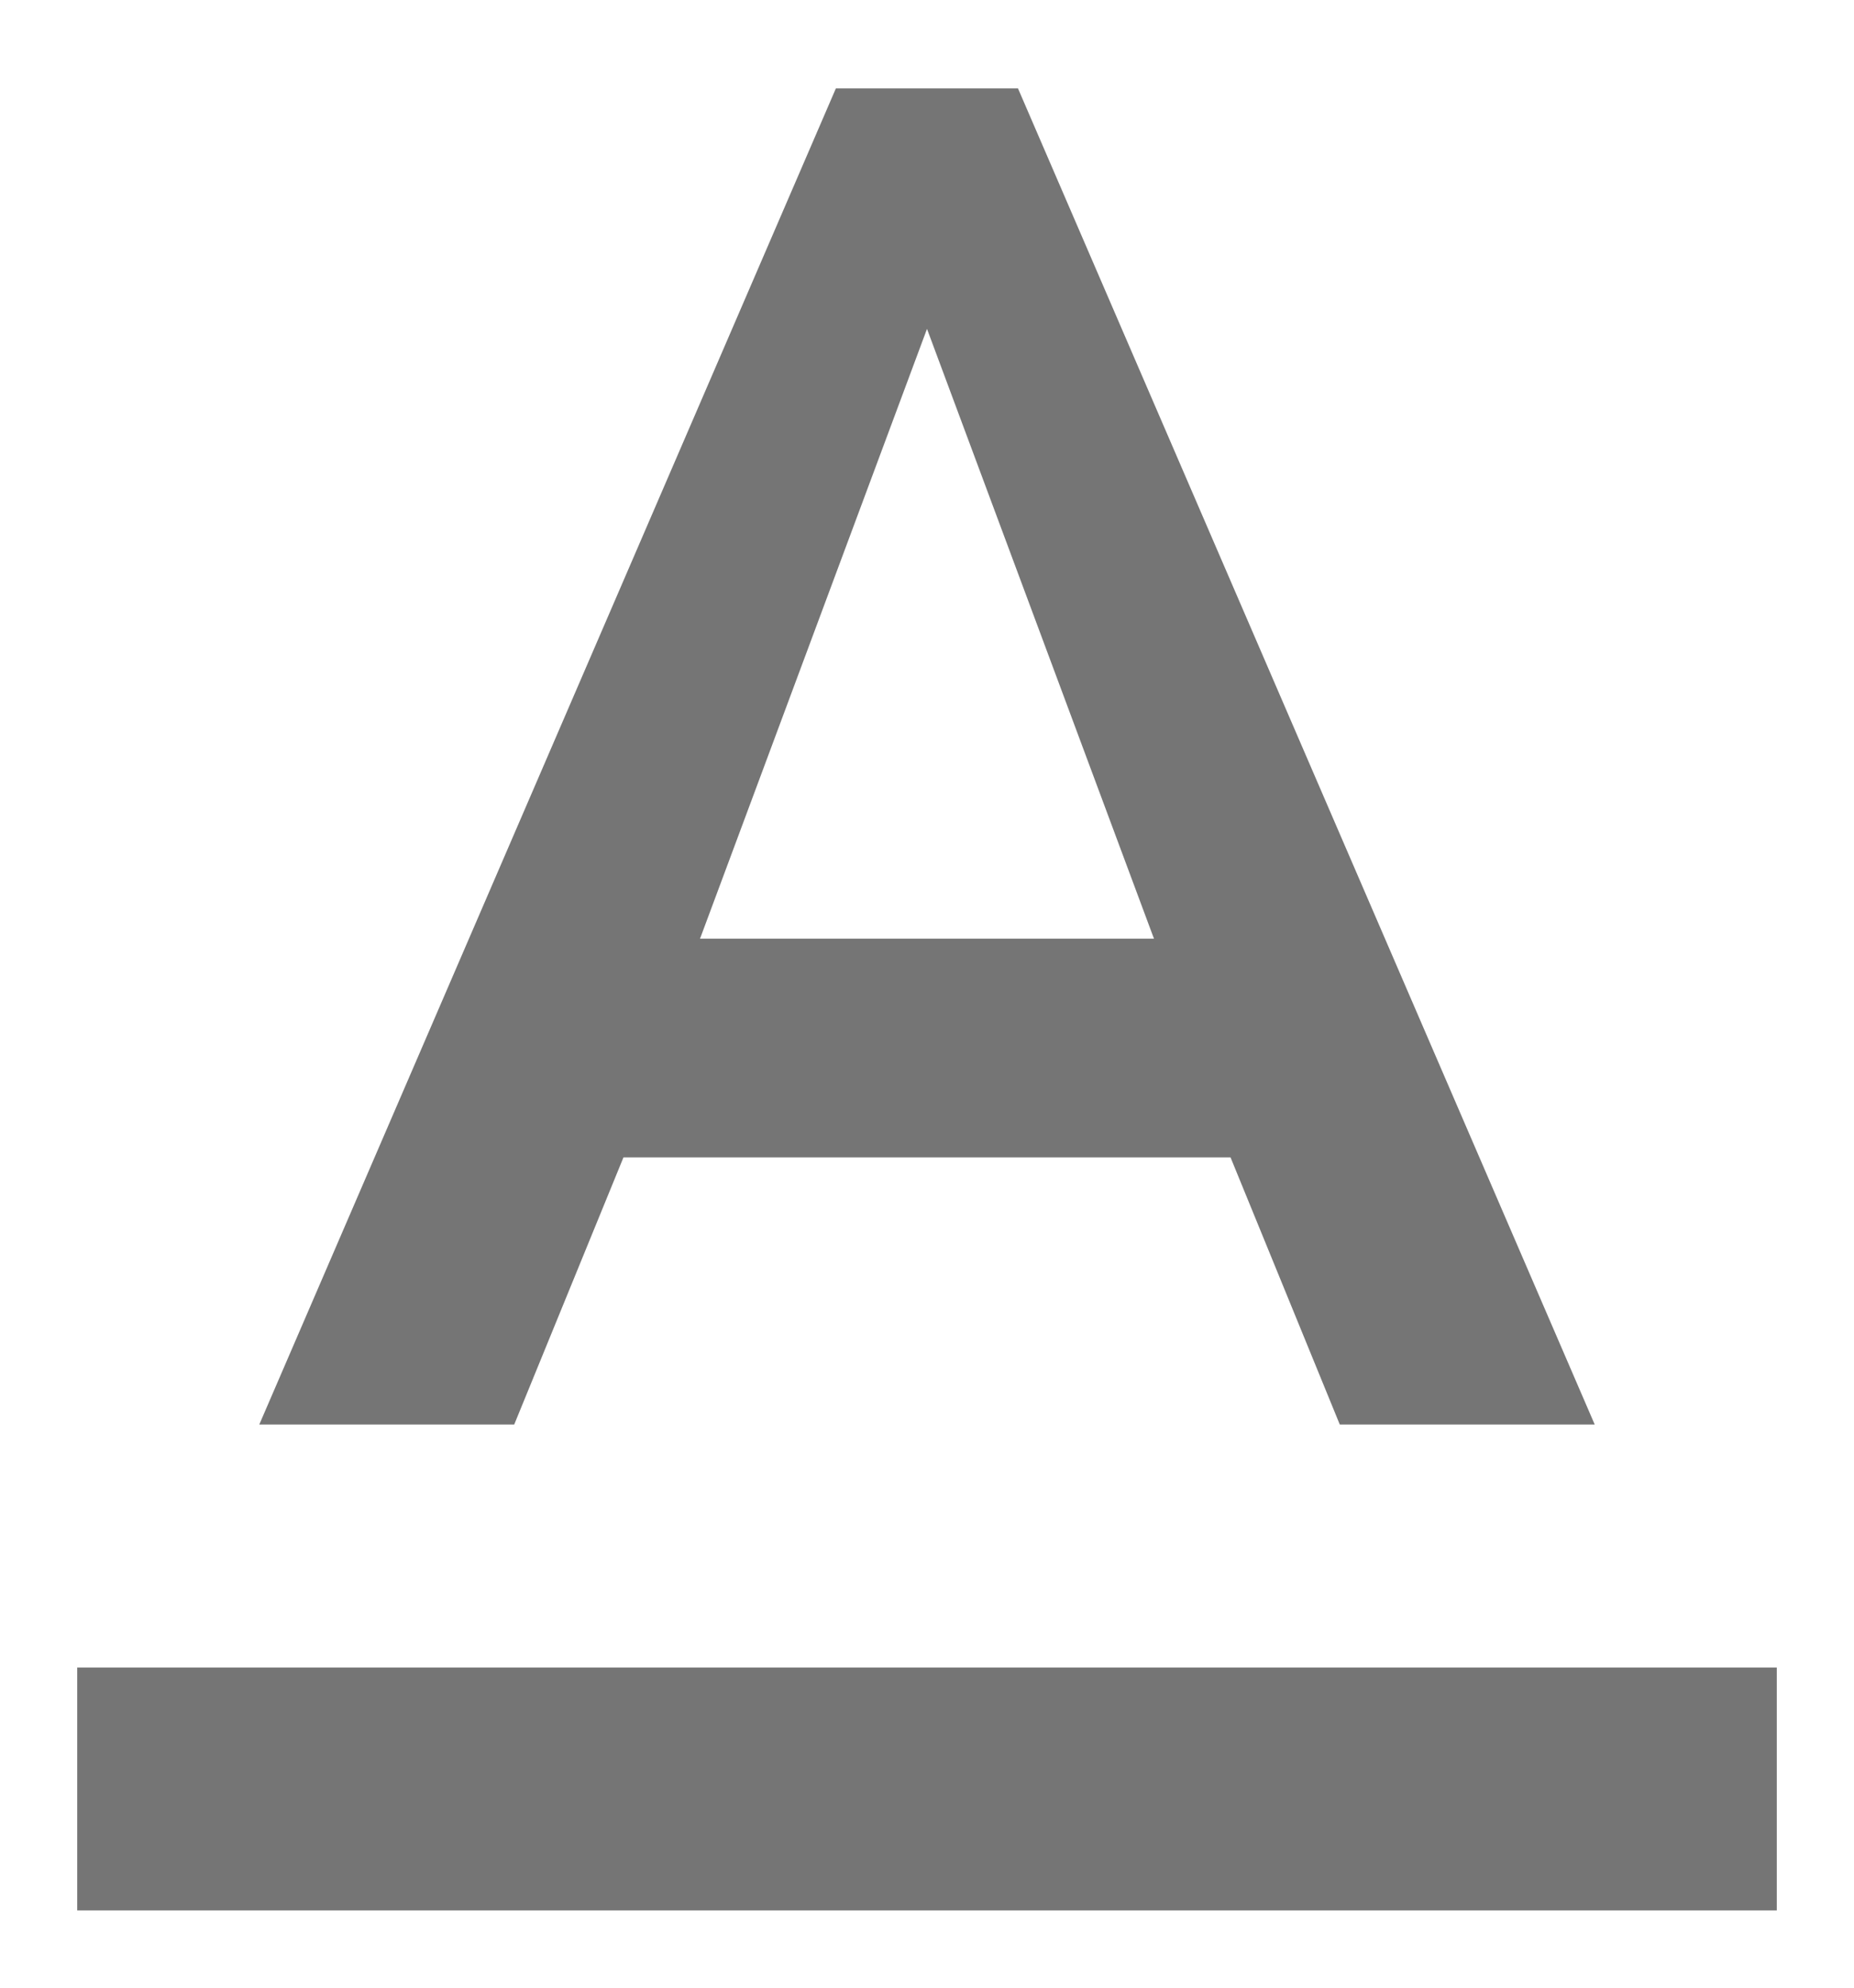 <svg width="14" height="15" viewBox="0 0 14 15" fill="none" xmlns="http://www.w3.org/2000/svg">
<path d="M0.583 12.584V14.417H13.417V12.584H0.583ZM4.708 8.734H9.292L10.117 10.75H12.042L7.687 0.667H6.312L1.958 10.75H3.883L4.708 8.734ZM7 2.482L8.714 7.084H5.286L7 2.482Z" fill="black" fill-opacity="0.54"/>
</svg>
